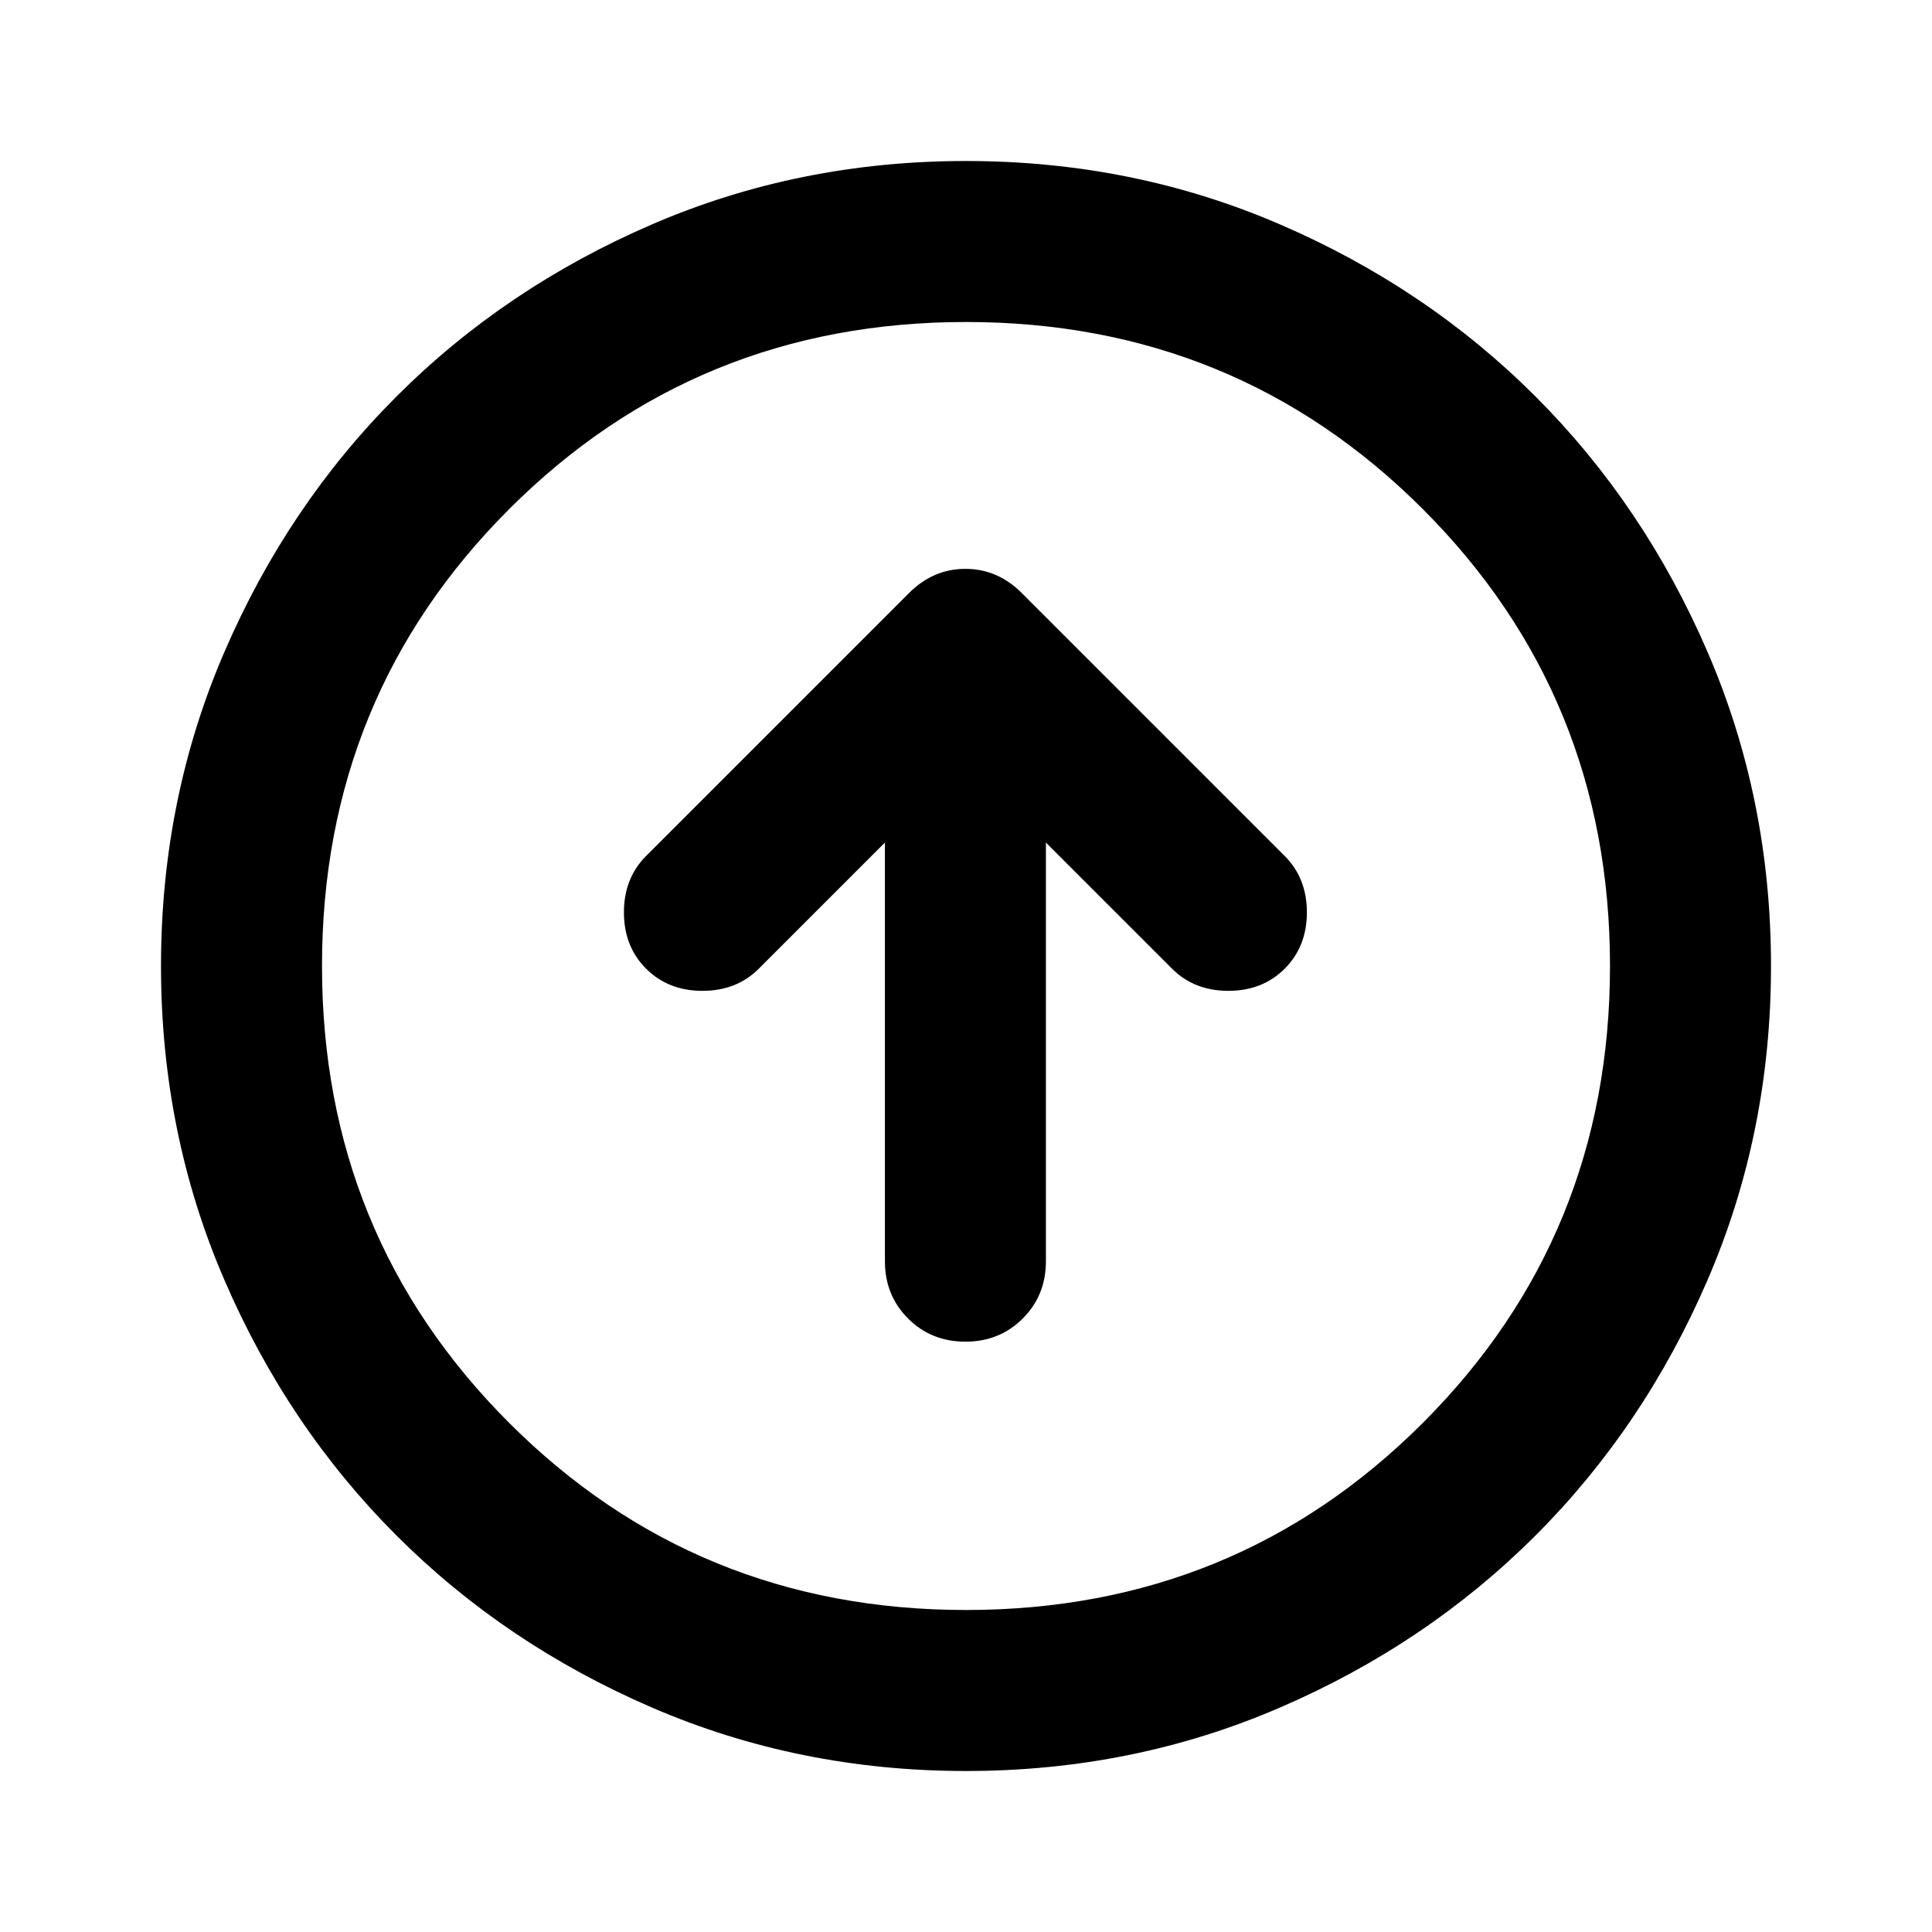 <svg width="36" height="36" viewBox="0 0 36 36" fill="none" xmlns="http://www.w3.org/2000/svg">
<path d="M17.989 10.6C18.389 10.6 18.739 10.75 19.039 11.05L23.939 15.95C24.213 16.225 24.352 16.575 24.352 17C24.352 17.425 24.213 17.775 23.939 18.05C23.663 18.325 23.314 18.463 22.889 18.463C22.464 18.463 22.114 18.325 21.839 18.05L19.489 15.7V23.5C19.489 23.925 19.345 24.281 19.058 24.568C18.77 24.856 18.414 25 17.989 25C17.564 25 17.207 24.856 16.92 24.568C16.633 24.281 16.489 23.925 16.489 23.5V15.7L14.139 18.05C13.864 18.325 13.514 18.463 13.089 18.463C12.664 18.463 12.314 18.325 12.039 18.05C11.764 17.775 11.626 17.425 11.626 17C11.626 16.575 11.764 16.225 12.039 15.95L16.939 11.05C17.238 10.75 17.589 10.6 17.989 10.6Z" fill="currentColor"/>
<path fill-rule="evenodd" clip-rule="evenodd" d="M18 3C20.075 3 22.025 3.393 23.85 4.181C25.675 4.968 27.262 6.038 28.612 7.388C29.962 8.738 31.031 10.325 31.818 12.149C32.606 13.974 33 15.925 33 18C33 20.075 32.606 22.025 31.818 23.85C31.031 25.675 29.962 27.262 28.612 28.612C27.262 29.962 25.675 31.031 23.85 31.818C22.025 32.606 20.075 33 18 33C15.925 33 13.974 32.606 12.149 31.818C10.325 31.031 8.738 29.962 7.388 28.612C6.038 27.262 4.968 25.675 4.181 23.85C3.393 22.025 3 20.075 3 18C3 15.925 3.393 13.974 4.181 12.149C4.968 10.325 6.038 8.738 7.388 7.388C8.738 6.038 10.325 4.968 12.149 4.181C13.974 3.393 15.925 3 18 3ZM18 6C14.65 6 11.812 7.162 9.487 9.487C7.162 11.812 6 14.65 6 18C6 21.35 7.162 24.188 9.487 26.513C11.812 28.837 14.65 30 18 30C21.35 30 24.188 28.838 26.513 26.513C28.838 24.188 30 21.35 30 18C30 14.65 28.837 11.812 26.513 9.487C24.188 7.162 21.35 6 18 6Z" fill="currentColor"/>
</svg>
